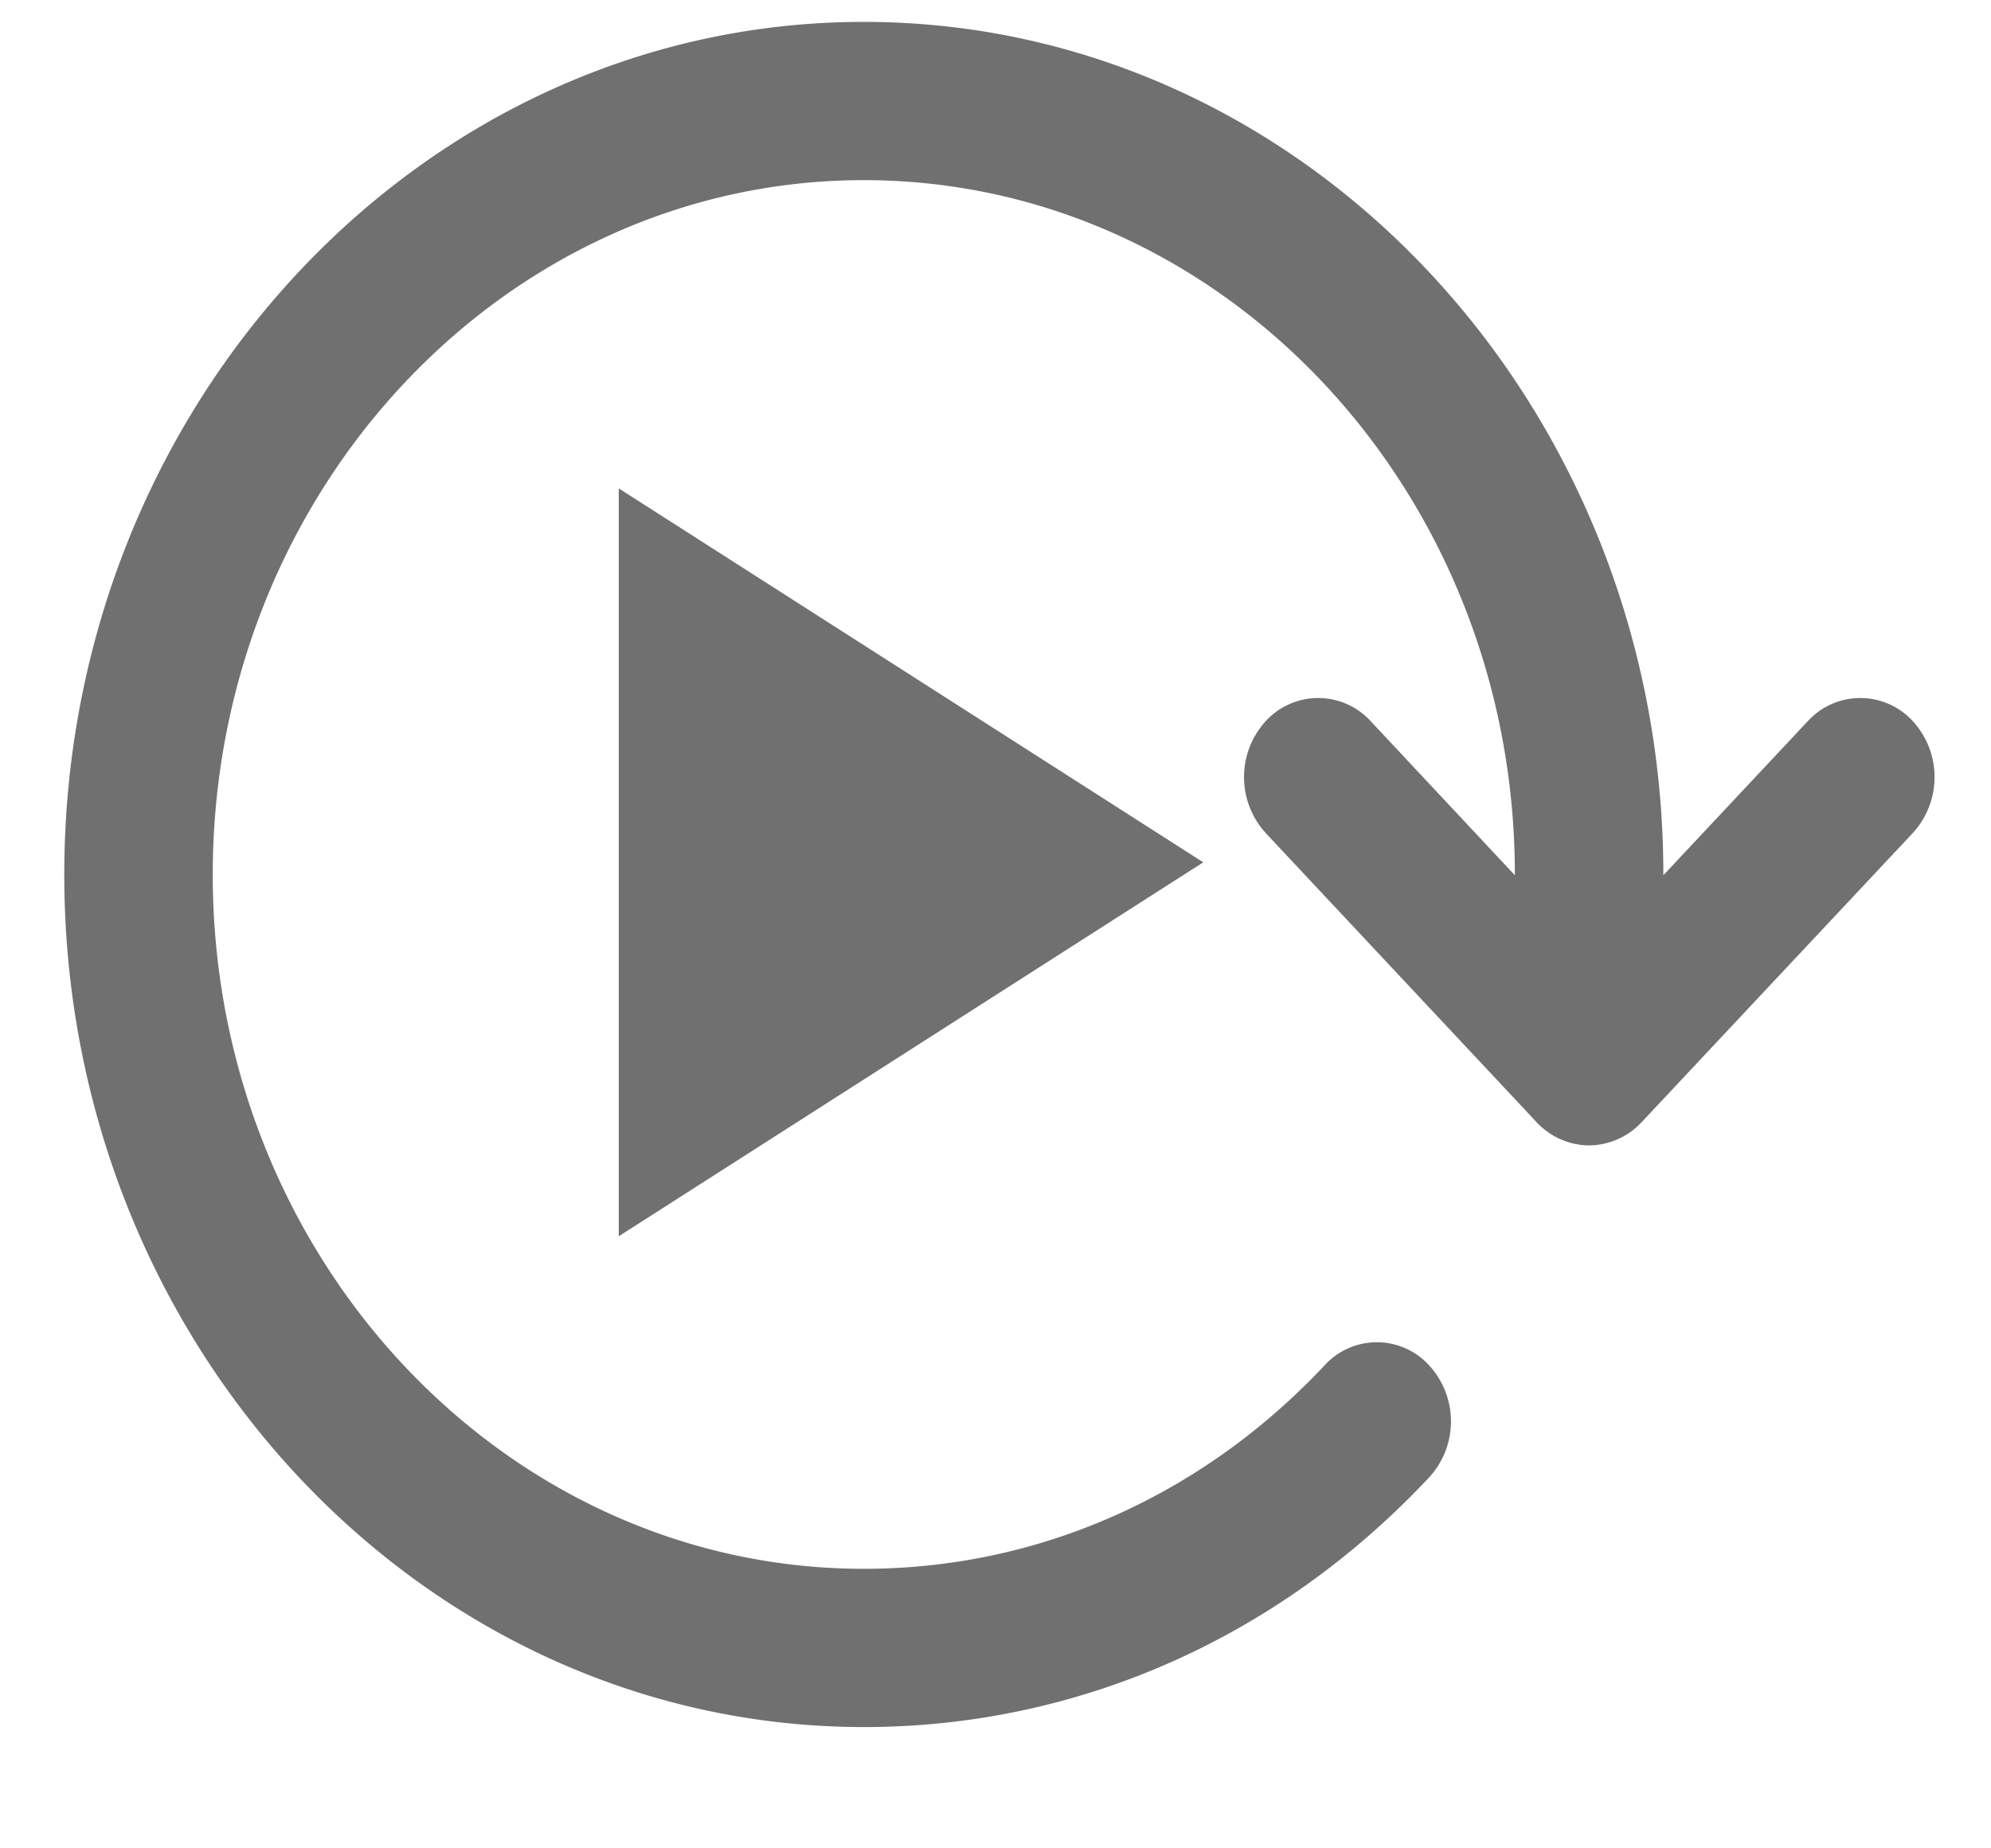 <svg viewBox="0 0 14 13" fill="none" xmlns="http://www.w3.org/2000/svg"><path opacity=".867" fill-rule="evenodd" clip-rule="evenodd" d="M11.543 7.893l1.907-2.034a.582.582 0 000-.787.5.5 0 00-.738 0l-1.016 1.084v-.005c0-3.307-2.522-5.997-5.622-5.997S.452 2.844.452 6.151c0 3.306 2.522 5.995 5.622 5.996 1.503 0 2.915-.624 3.976-1.757a.582.582 0 000-.786.497.497 0 00-.737 0c-.866.922-2.016 1.43-3.239 1.43-2.524 0-4.578-2.19-4.578-4.883S3.55 1.267 6.074 1.267c2.526 0 4.578 2.19 4.578 4.884v.005L9.638 5.072a.5.5 0 00-.738 0 .584.584 0 000 .787l1.905 2.034a.51.51 0 00.37.163.51.51 0 00.368-.163zM4.351 3.435l4.11 2.63-4.11 2.63v-5.26z" fill="#5A5A5A"/></svg>